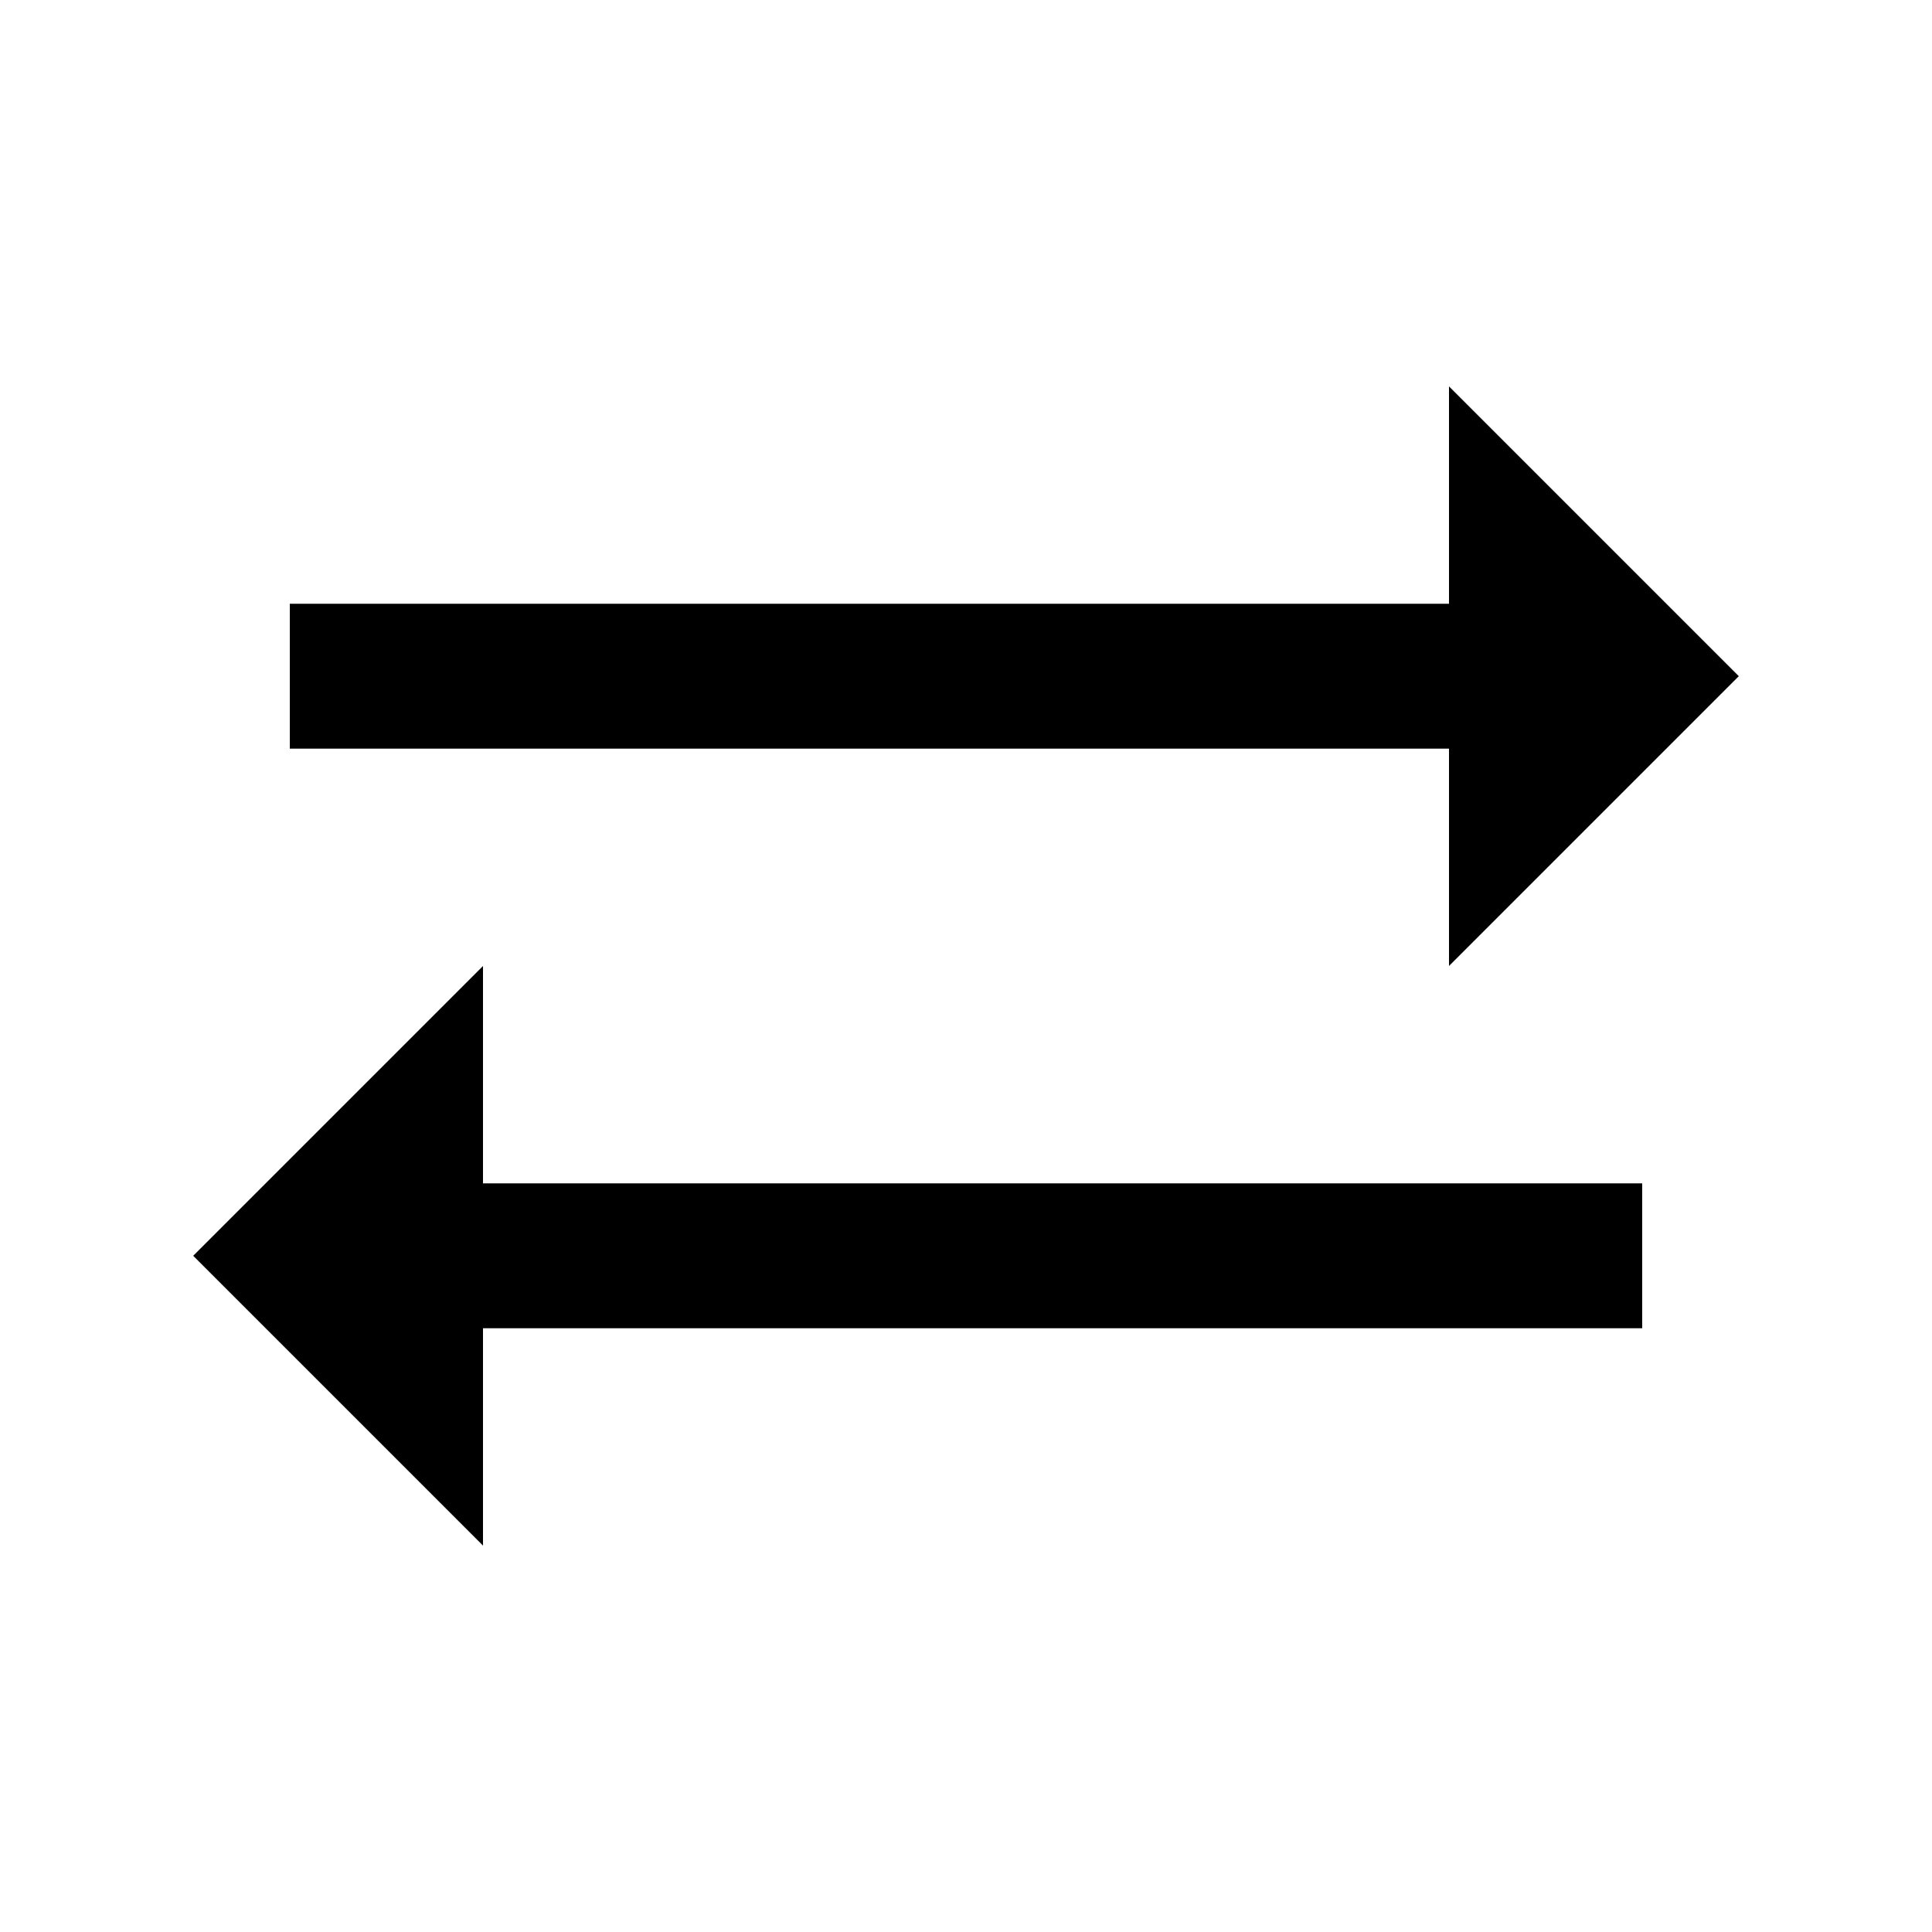 <svg fill="currentColor" xmlns="http://www.w3.org/2000/svg" enable-background="new 0 0 20 20" height="20" viewBox="0 0 20 20" width="20"><g><rect fill="none" height="20" width="20"/></g><g><g><polygon points="15,10 18,7 15,4 15,6.25 3,6.25 3,7.75 15,7.75"/><polygon points="5,10 2,13 5,16 5,13.75 17,13.75 17,12.25 5,12.25"/></g></g></svg>